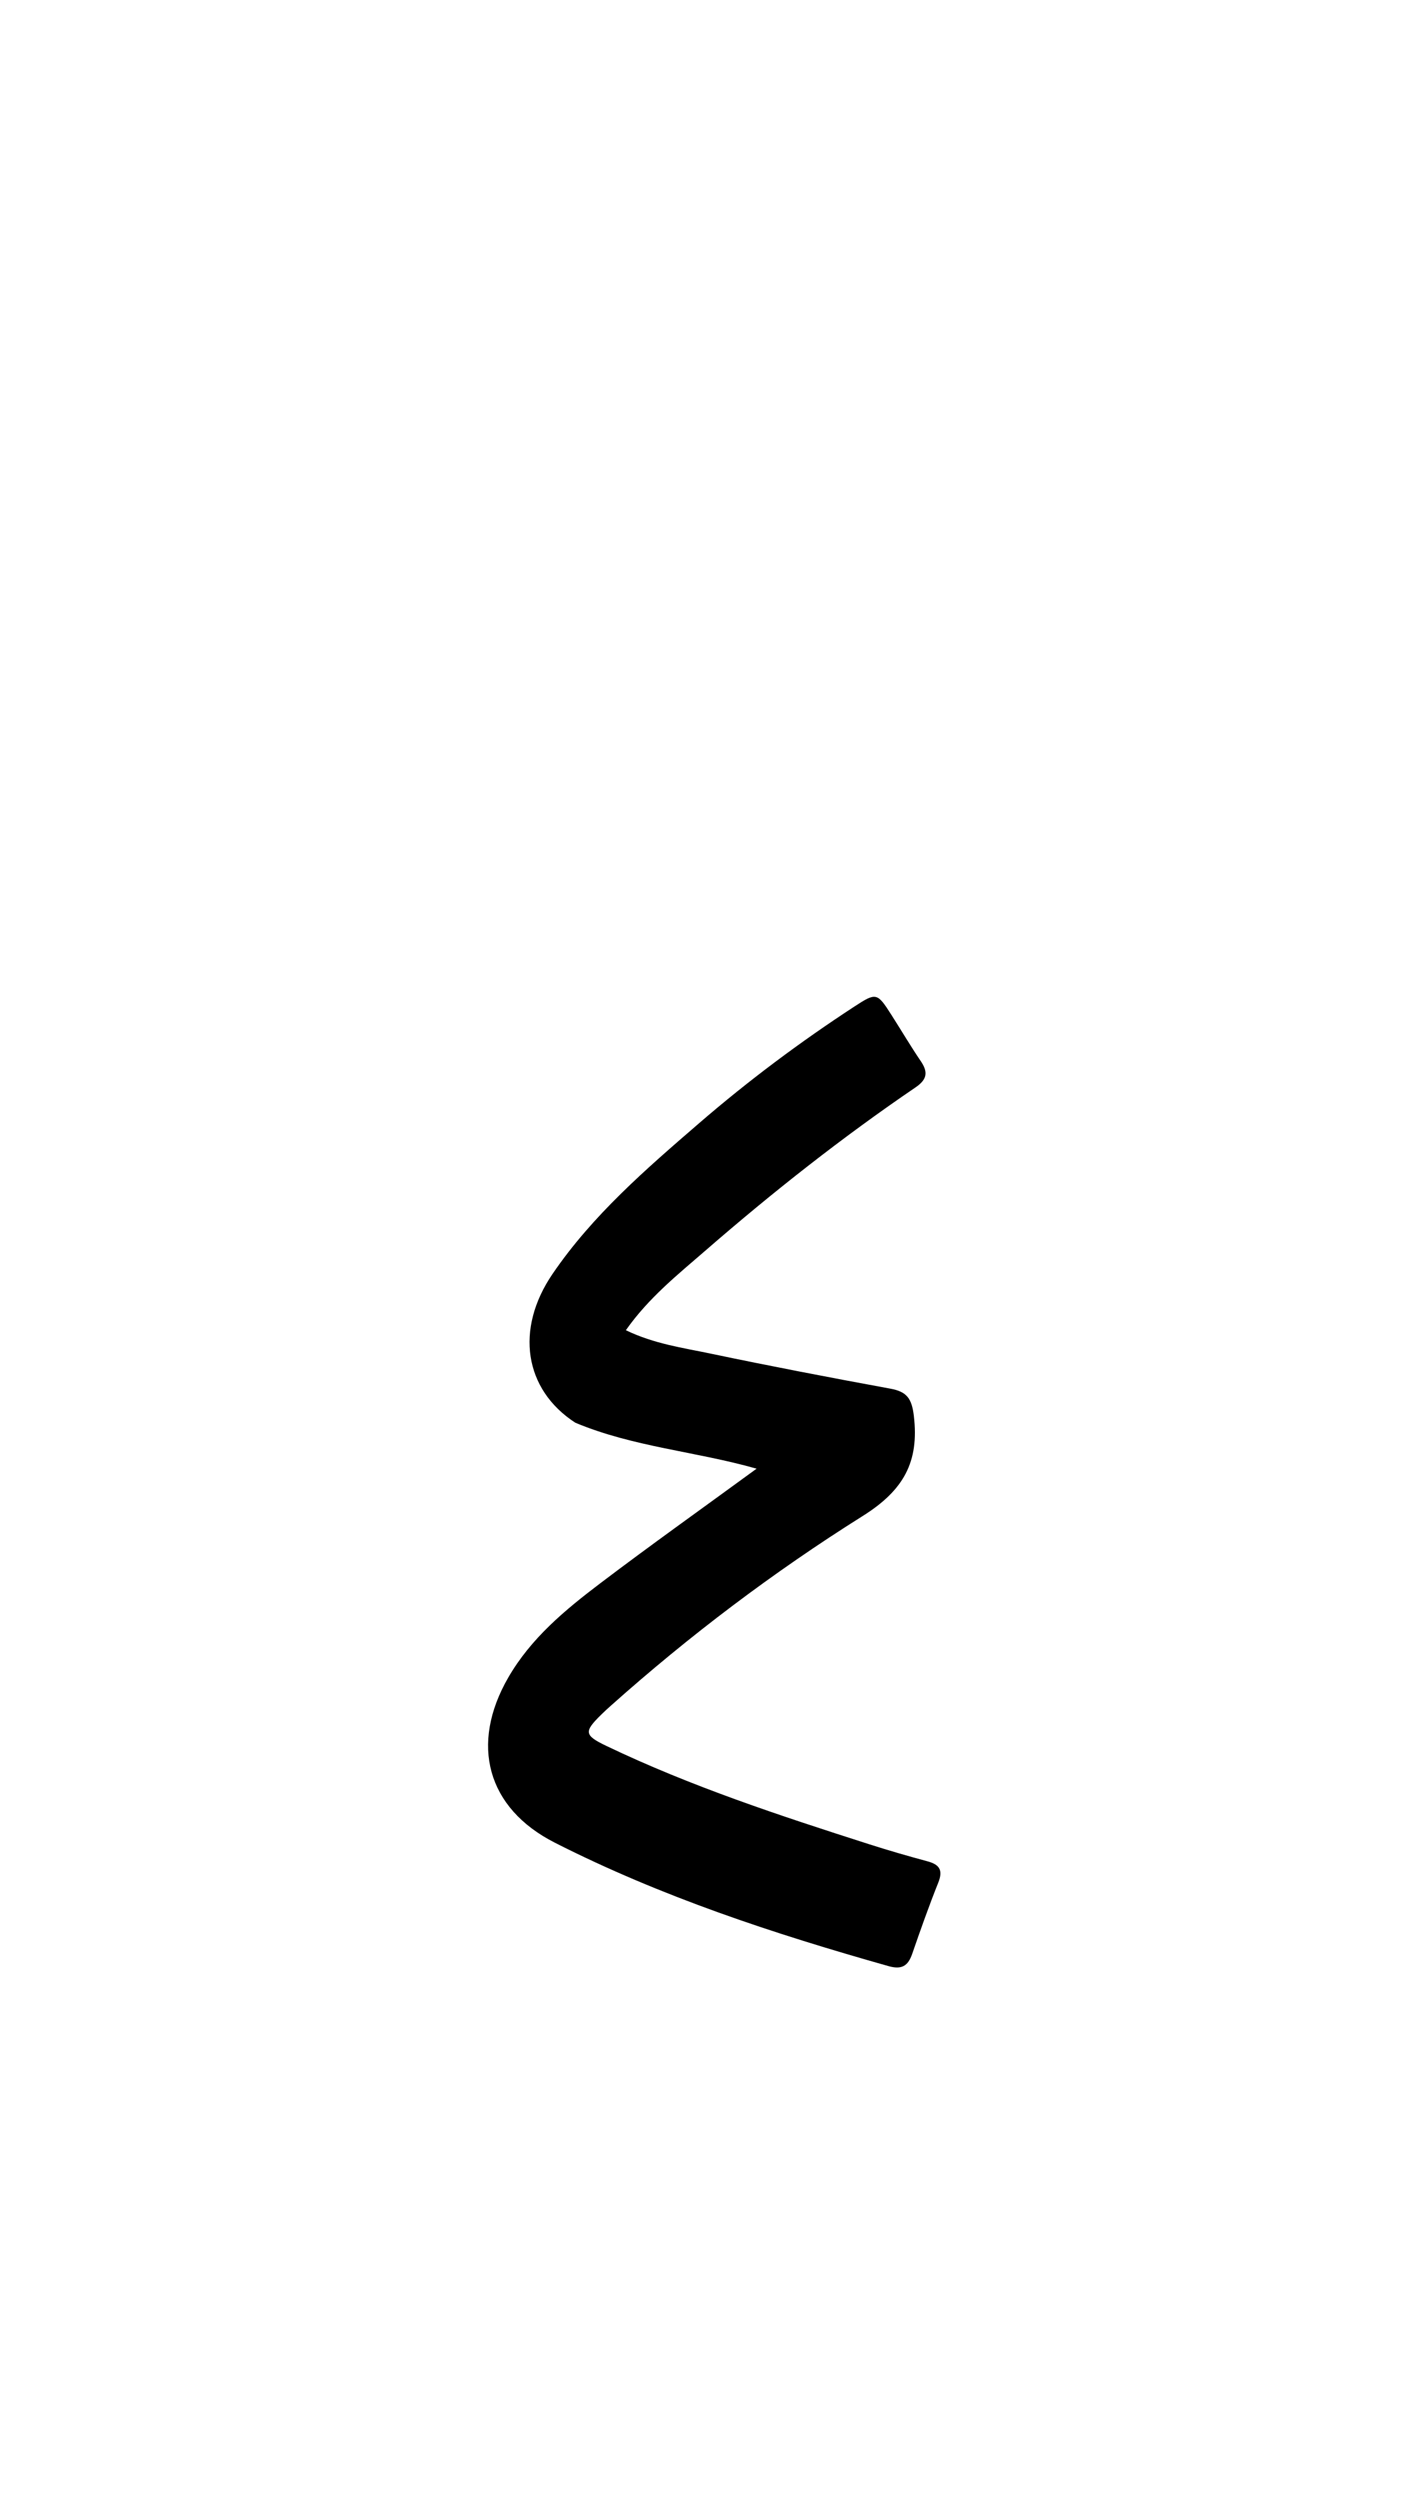 <svg version="1.1" id="Layer_1" xmlns="http://www.w3.org/2000/svg" xmlns:xlink="http://www.w3.org/1999/xlink" x="0px" y="0px"
	 width="100%" viewBox="0 0 336 592" enable-background="new 0 0 336 592" xml:space="preserve">
<path fill="#000000" opacity="1" stroke="none" 
	d="
M136.323,336.919 
	C124.208,329.076 122,314.777 130.916,301.698 
	C140.4,287.787 153.057,276.864 165.675,265.973 
	C177.292,255.946 189.569,246.765 202.427,238.378 
	C207.642,234.976 207.842,235.046 211.236,240.361 
	C213.568,244.012 215.772,247.749 218.205,251.33 
	C219.987,253.953 219.626,255.679 216.951,257.499 
	C199.574,269.319 183.088,282.317 167.232,296.087 
	C160.639,301.812 153.712,307.316 148.3,315.015 
	C155.021,318.255 161.792,319.171 168.371,320.55 
	C182.526,323.518 196.736,326.239 210.962,328.85 
	C214.858,329.565 216.044,331.136 216.539,335.3 
	C217.84,346.247 214.09,352.94 204.428,359.005 
	C183.28,372.282 163.295,387.373 144.607,404.052 
	C143.861,404.718 143.125,405.396 142.413,406.098 
	C138.354,410.095 138.413,410.933 143.672,413.451 
	C163.704,423.042 184.749,429.953 205.847,436.706 
	C210.442,438.177 215.08,439.524 219.74,440.774 
	C222.613,441.544 223.512,442.865 222.332,445.817 
	C220.109,451.381 218.109,457.036 216.149,462.7 
	C215.147,465.592 213.665,466.485 210.518,465.597 
	C183.396,457.941 156.671,449.162 131.481,436.379 
	C115.322,428.179 111.347,413.028 120.419,397.291 
	C125.805,387.948 133.908,381.25 142.276,374.912 
	C154.218,365.865 166.436,357.182 179.279,347.801 
	C164.784,343.69 150.108,342.679 136.323,336.919 
z"/>
</svg>